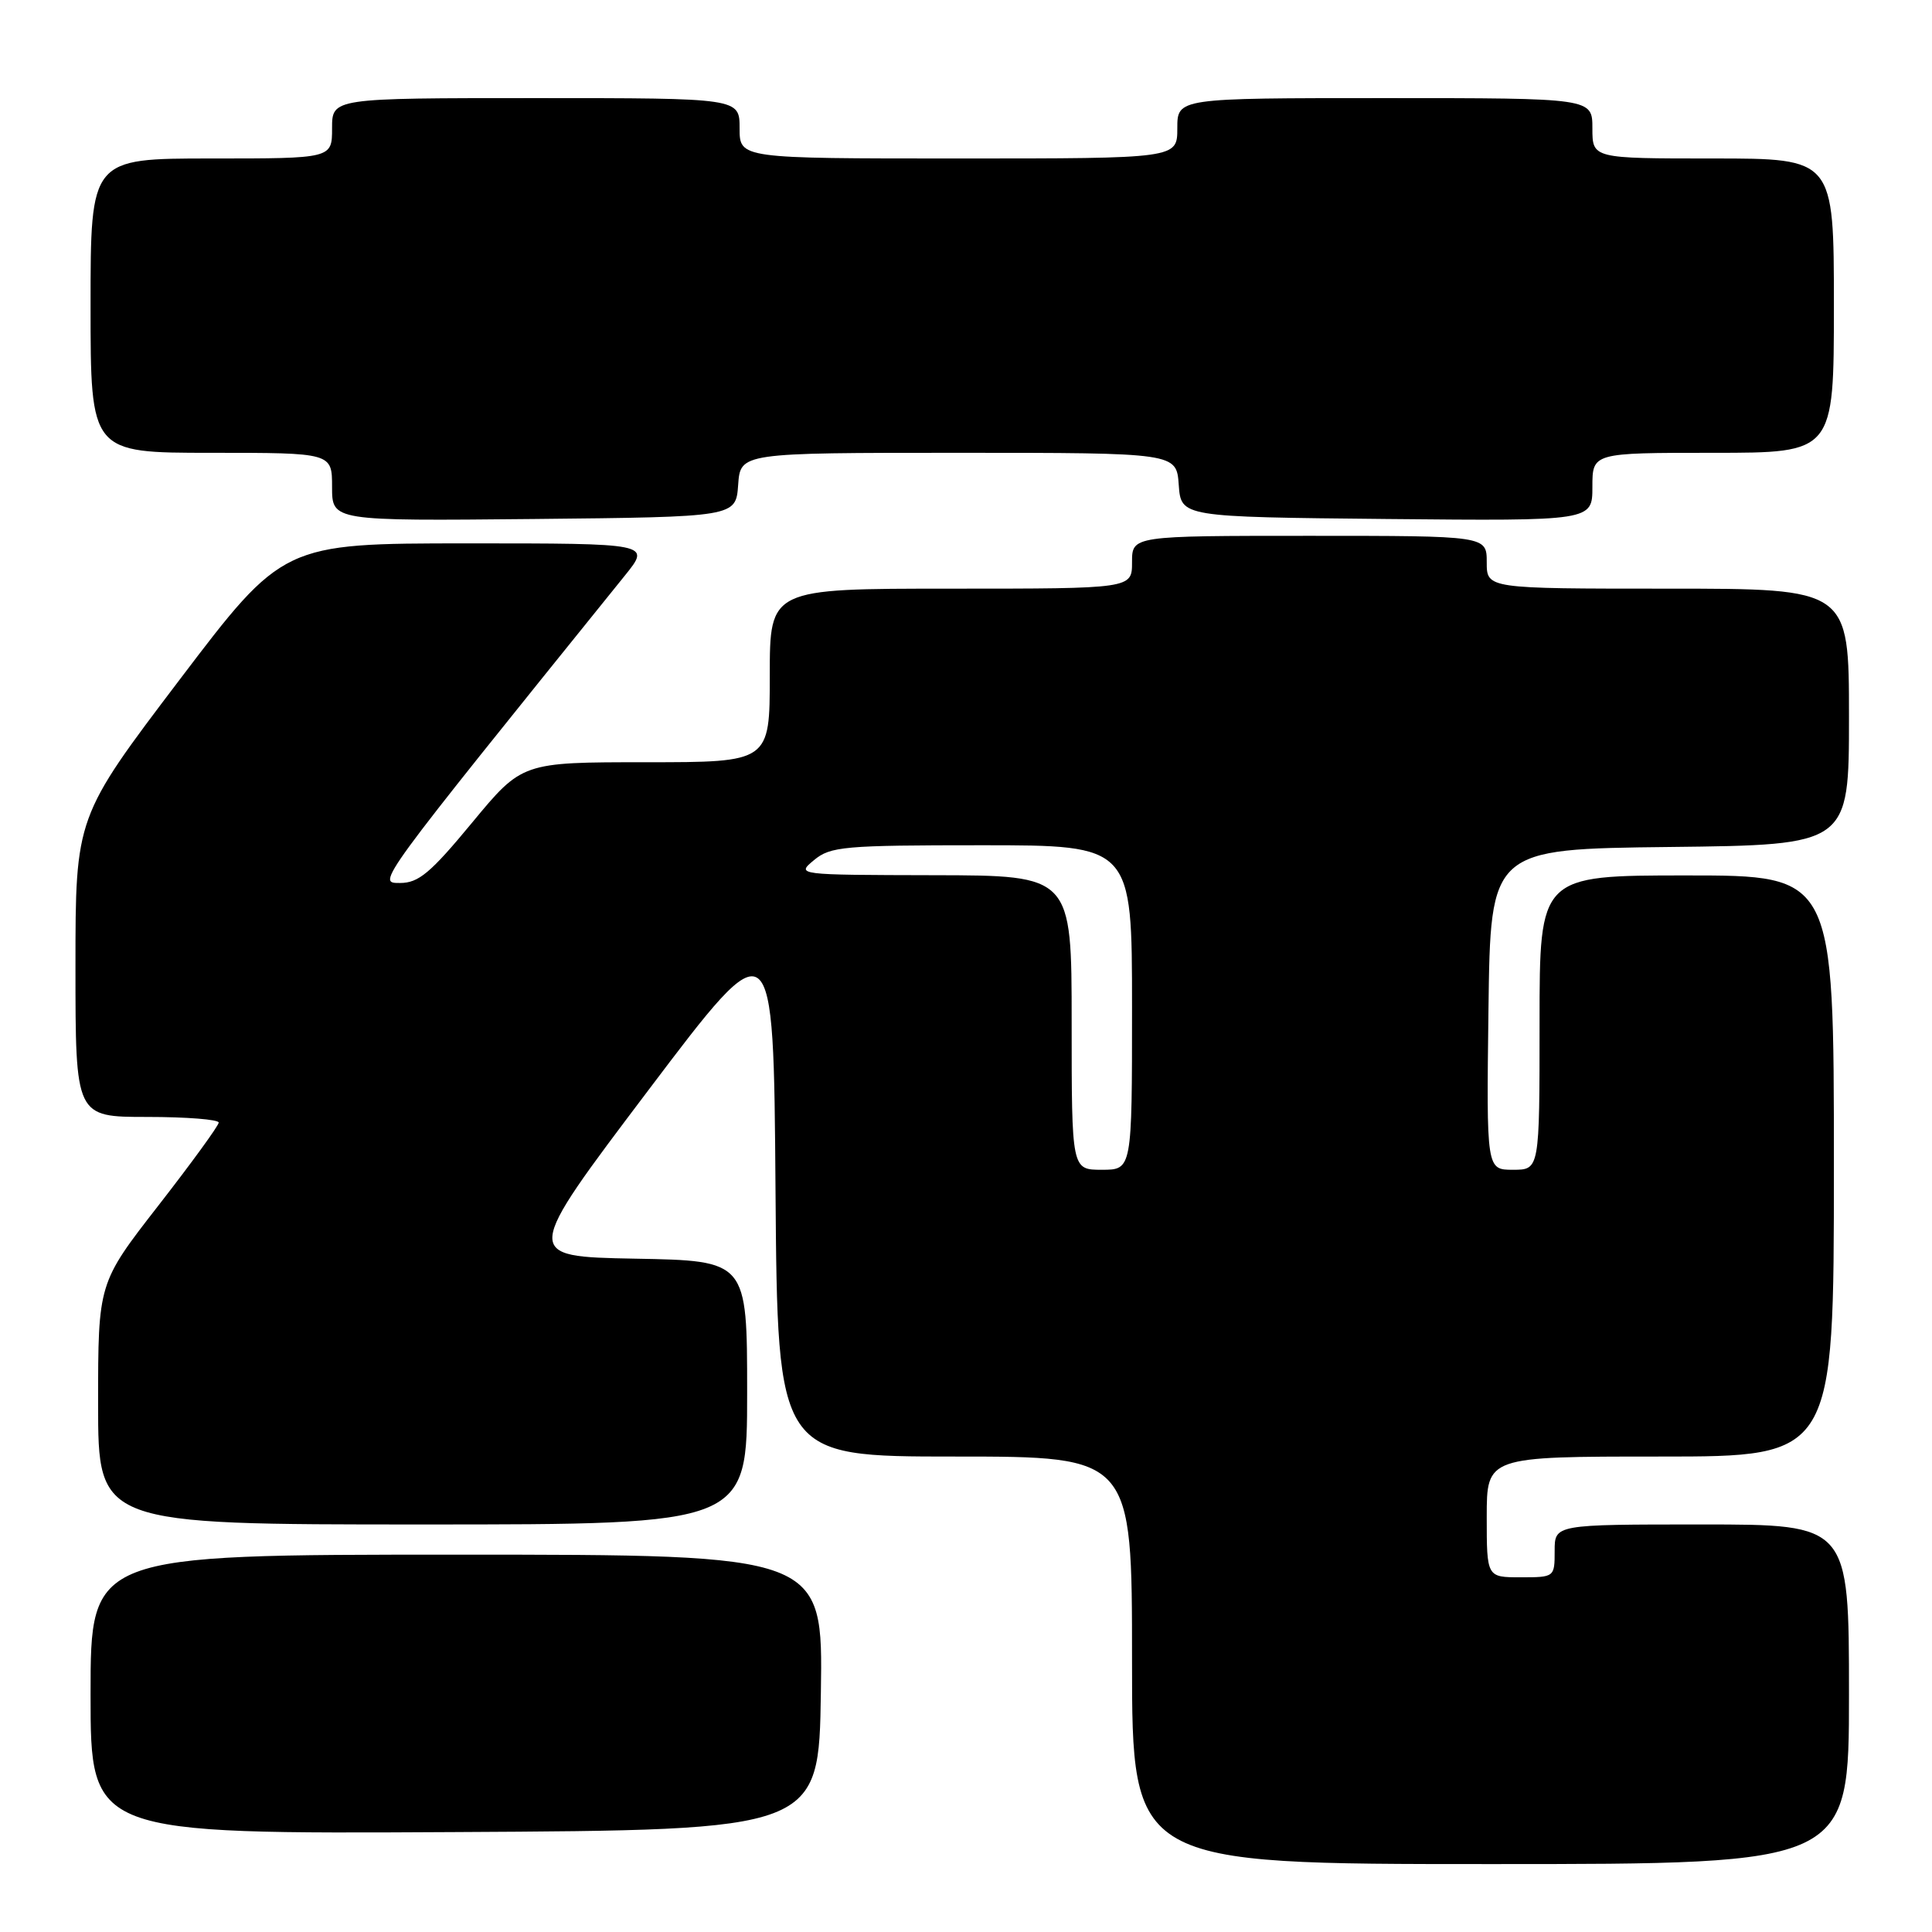 <?xml version="1.0" encoding="UTF-8" standalone="no"?>
<!DOCTYPE svg PUBLIC "-//W3C//DTD SVG 1.1//EN" "http://www.w3.org/Graphics/SVG/1.1/DTD/svg11.dtd" >
<svg xmlns="http://www.w3.org/2000/svg" xmlns:xlink="http://www.w3.org/1999/xlink" version="1.1" viewBox="0 0 256 256">
 <g >
 <path fill="currentColor"
d=" M 245.00 224.50 C 245.00 202.00 245.00 202.00 225.50 202.00 C 206.00 202.00 206.00 202.00 206.00 205.50 C 206.00 208.98 205.98 209.00 201.50 209.00 C 197.00 209.00 197.00 209.00 197.00 201.00 C 197.00 193.00 197.00 193.00 220.00 193.00 C 243.00 193.00 243.00 193.00 243.00 154.50 C 243.00 116.00 243.00 116.00 223.50 116.00 C 204.00 116.00 204.00 116.00 204.00 135.50 C 204.00 155.00 204.00 155.00 200.48 155.00 C 196.96 155.00 196.96 155.00 197.23 133.75 C 197.50 112.50 197.50 112.50 221.25 112.23 C 245.00 111.96 245.00 111.96 245.00 94.98 C 245.00 78.00 245.00 78.00 221.00 78.00 C 197.00 78.00 197.00 78.00 197.00 74.50 C 197.00 71.00 197.00 71.00 173.50 71.00 C 150.00 71.00 150.00 71.00 150.00 74.50 C 150.00 78.00 150.00 78.00 126.00 78.00 C 102.00 78.00 102.00 78.00 102.00 89.50 C 102.00 101.00 102.00 101.00 85.59 101.00 C 69.18 101.00 69.18 101.00 62.56 109.00 C 57.04 115.68 55.46 117.00 53.01 117.00 C 49.91 117.00 49.62 117.40 82.81 76.25 C 86.24 72.00 86.24 72.00 61.87 72.00 C 37.50 72.01 37.50 72.01 23.75 90.13 C 10.00 108.26 10.00 108.26 10.00 128.13 C 10.00 148.00 10.00 148.00 19.50 148.00 C 24.73 148.00 28.99 148.34 28.98 148.75 C 28.97 149.16 25.37 154.11 20.98 159.75 C 13.00 170.01 13.00 170.01 13.00 186.00 C 13.00 202.00 13.00 202.00 56.00 202.00 C 99.00 202.00 99.00 202.00 99.00 184.53 C 99.00 167.05 99.00 167.05 84.13 166.78 C 69.26 166.50 69.26 166.50 85.88 144.50 C 102.50 122.50 102.50 122.50 102.76 157.75 C 103.03 193.00 103.03 193.00 126.51 193.00 C 150.00 193.00 150.00 193.00 150.00 220.00 C 150.00 247.00 150.00 247.00 197.50 247.00 C 245.00 247.00 245.00 247.00 245.00 224.50 Z  M 108.77 224.25 C 109.05 206.00 109.05 206.00 60.52 206.00 C 12.00 206.00 12.00 206.00 12.00 224.51 C 12.00 243.02 12.00 243.02 60.25 242.76 C 108.50 242.50 108.50 242.50 108.77 224.25 Z  M 97.81 64.25 C 98.11 60.00 98.11 60.00 127.00 60.00 C 155.89 60.00 155.89 60.00 156.19 64.25 C 156.50 68.50 156.50 68.50 183.75 68.77 C 211.00 69.03 211.00 69.03 211.00 64.52 C 211.00 60.00 211.00 60.00 227.00 60.00 C 243.00 60.00 243.00 60.00 243.00 40.50 C 243.00 21.00 243.00 21.00 227.00 21.00 C 211.00 21.00 211.00 21.00 211.00 17.00 C 211.00 13.00 211.00 13.00 183.50 13.00 C 156.00 13.00 156.00 13.00 156.00 17.00 C 156.00 21.00 156.00 21.00 127.00 21.00 C 98.00 21.00 98.00 21.00 98.00 17.00 C 98.00 13.00 98.00 13.00 71.00 13.00 C 44.00 13.00 44.00 13.00 44.00 17.00 C 44.00 21.00 44.00 21.00 28.00 21.00 C 12.00 21.00 12.00 21.00 12.00 40.50 C 12.00 60.00 12.00 60.00 28.00 60.00 C 44.00 60.00 44.00 60.00 44.00 64.52 C 44.00 69.03 44.00 69.03 70.75 68.77 C 97.50 68.50 97.50 68.50 97.81 64.25 Z  M 142.00 135.50 C 142.00 116.00 142.00 116.00 123.75 115.97 C 105.50 115.93 105.50 115.93 107.86 113.97 C 110.03 112.16 111.80 112.00 130.11 112.00 C 150.00 112.00 150.00 112.00 150.00 133.50 C 150.00 155.00 150.00 155.00 146.00 155.00 C 142.00 155.00 142.00 155.00 142.00 135.50 Z "/>
</g>
</svg>